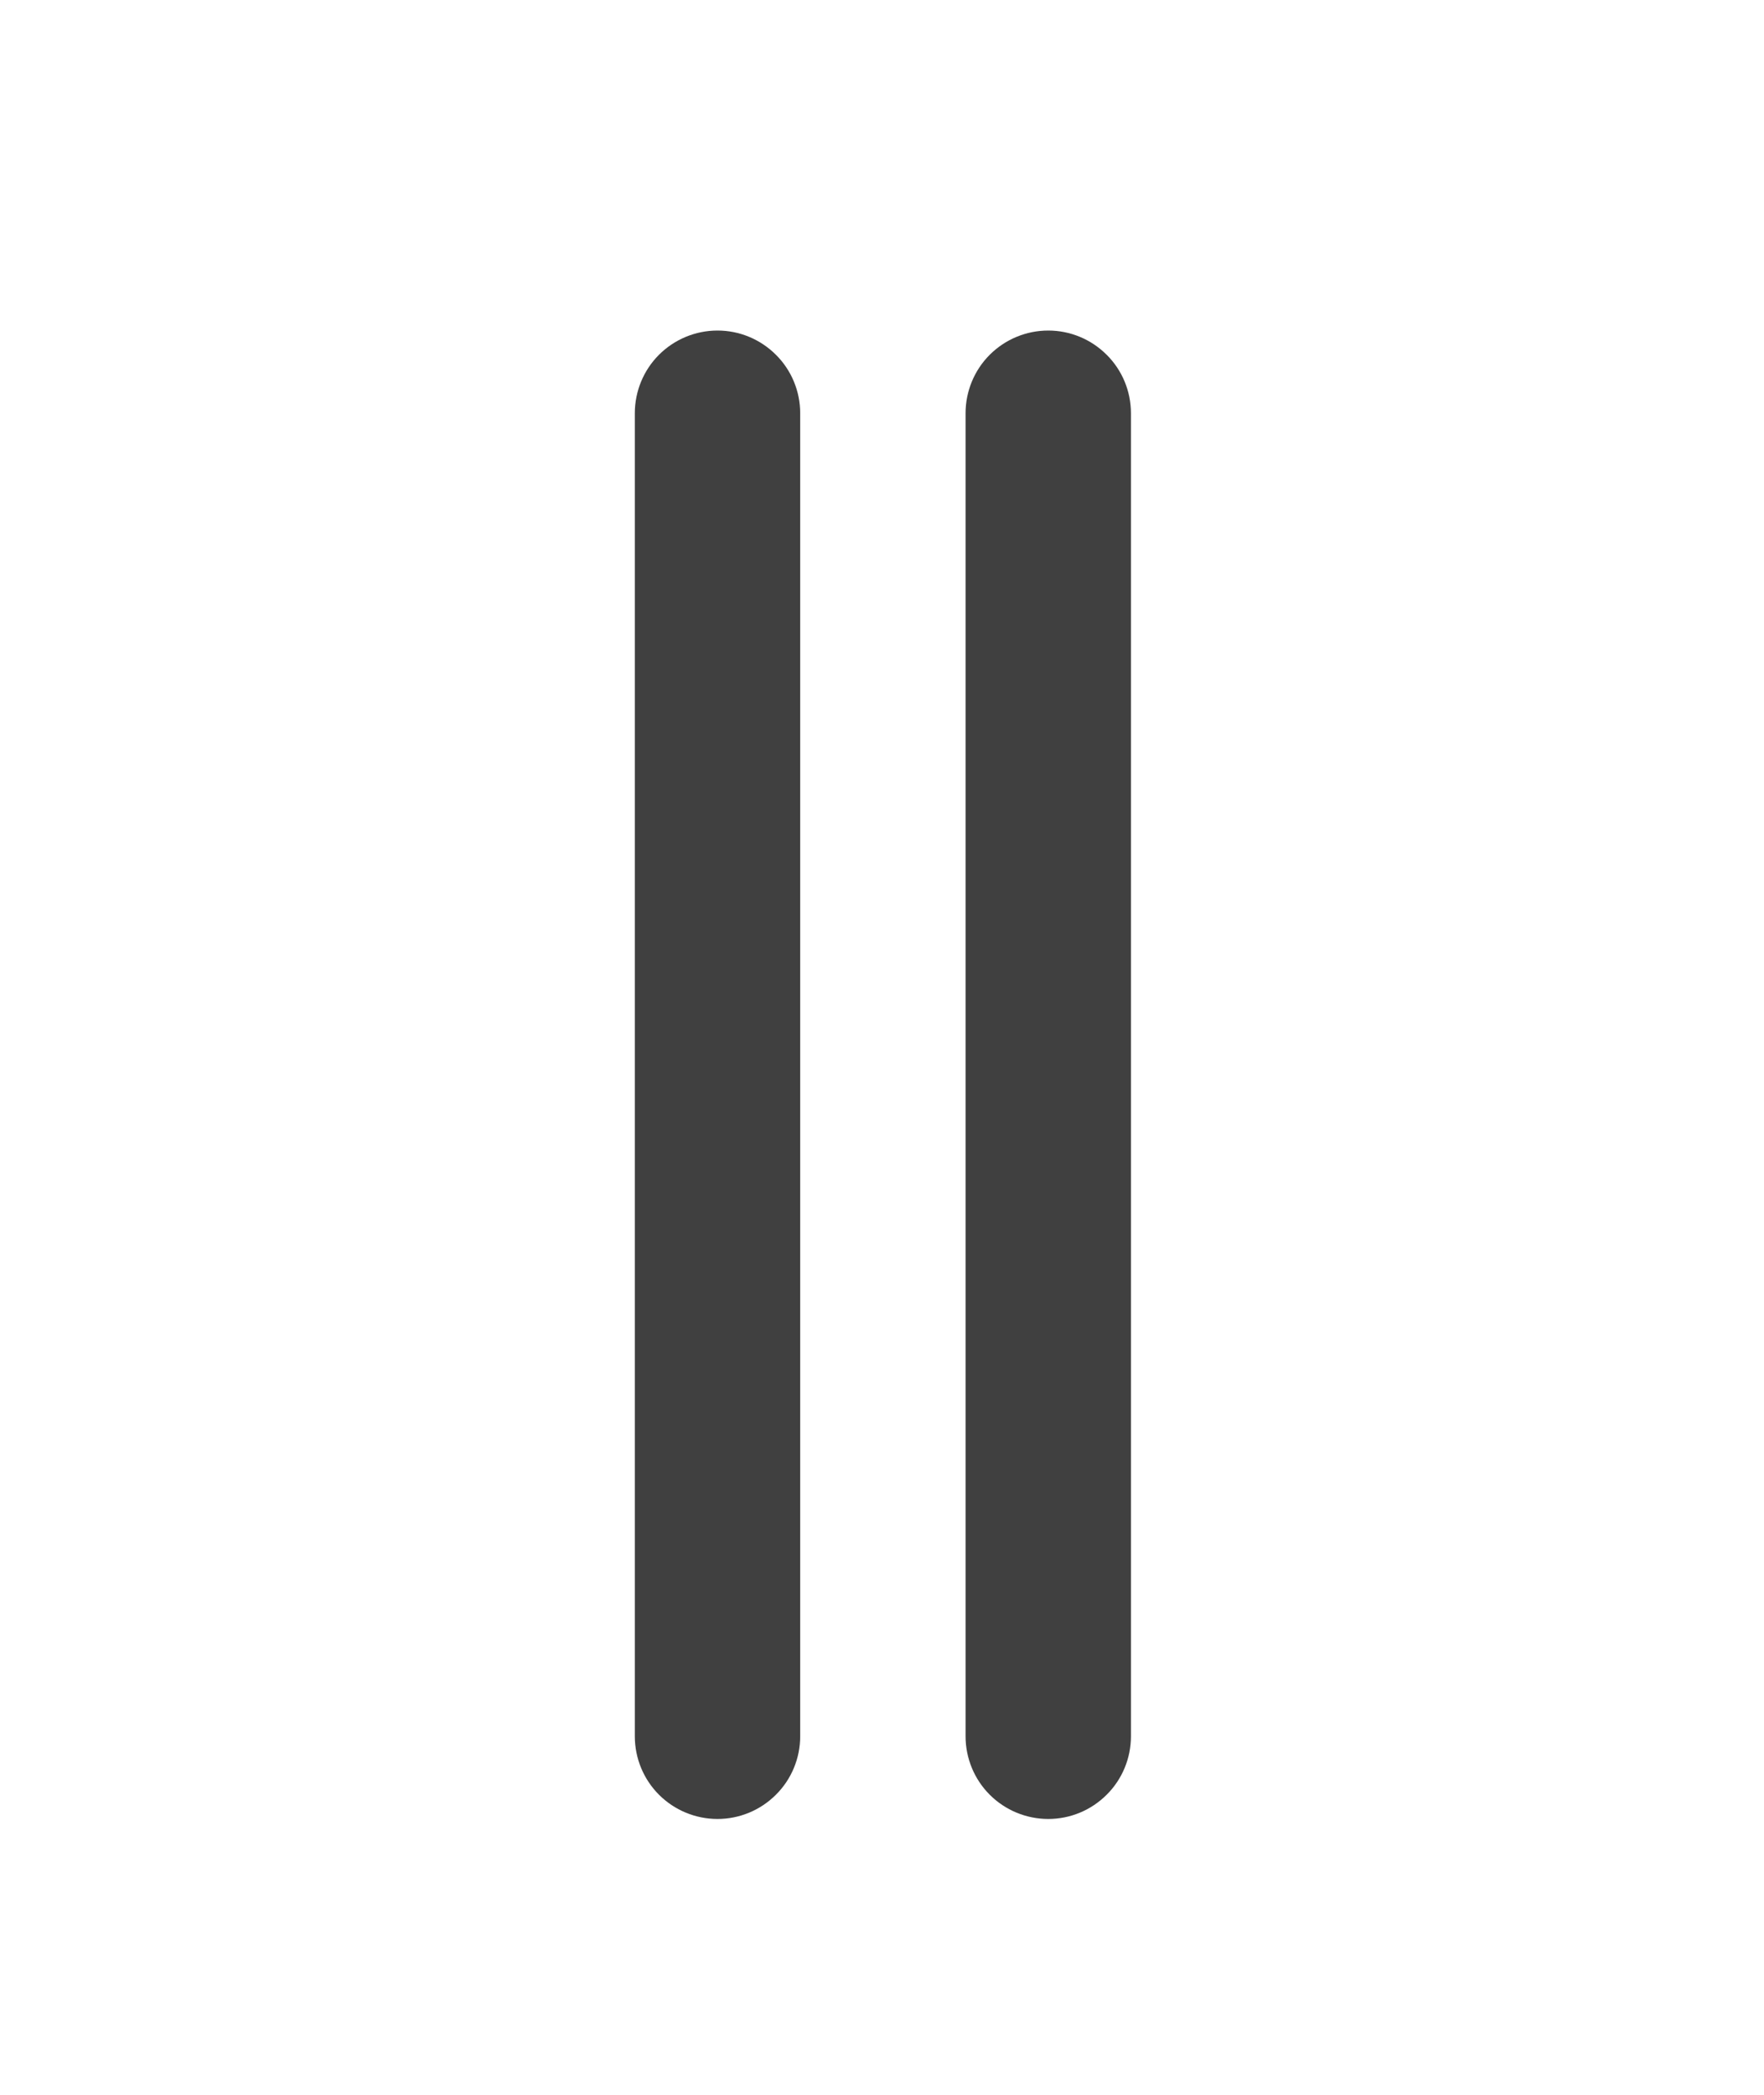 <svg width="16" height="19" viewBox="0 0 16 19" fill="none" xmlns="http://www.w3.org/2000/svg">
<path d="M10.258 3.748C10.258 3.549 10.179 3.358 10.038 3.218C9.897 3.077 9.707 2.998 9.508 2.998C9.309 2.998 9.118 3.077 8.977 3.218C8.837 3.358 8.758 3.549 8.758 3.748L8.758 15.748C8.758 15.947 8.837 16.138 8.977 16.278C9.118 16.419 9.309 16.498 9.508 16.498C9.707 16.498 9.897 16.419 10.038 16.278C10.179 16.138 10.258 15.947 10.258 15.748L10.258 3.748ZM7.258 3.748C7.258 3.549 7.179 3.358 7.038 3.218C6.897 3.077 6.707 2.998 6.508 2.998C6.309 2.998 6.118 3.077 5.977 3.218C5.837 3.358 5.758 3.549 5.758 3.748L5.758 15.748C5.758 15.947 5.837 16.138 5.977 16.278C6.118 16.419 6.309 16.498 6.508 16.498C6.707 16.498 6.897 16.419 7.038 16.278C7.179 16.138 7.258 15.947 7.258 15.748L7.258 3.748Z" fill="#404040"/>
</svg>
